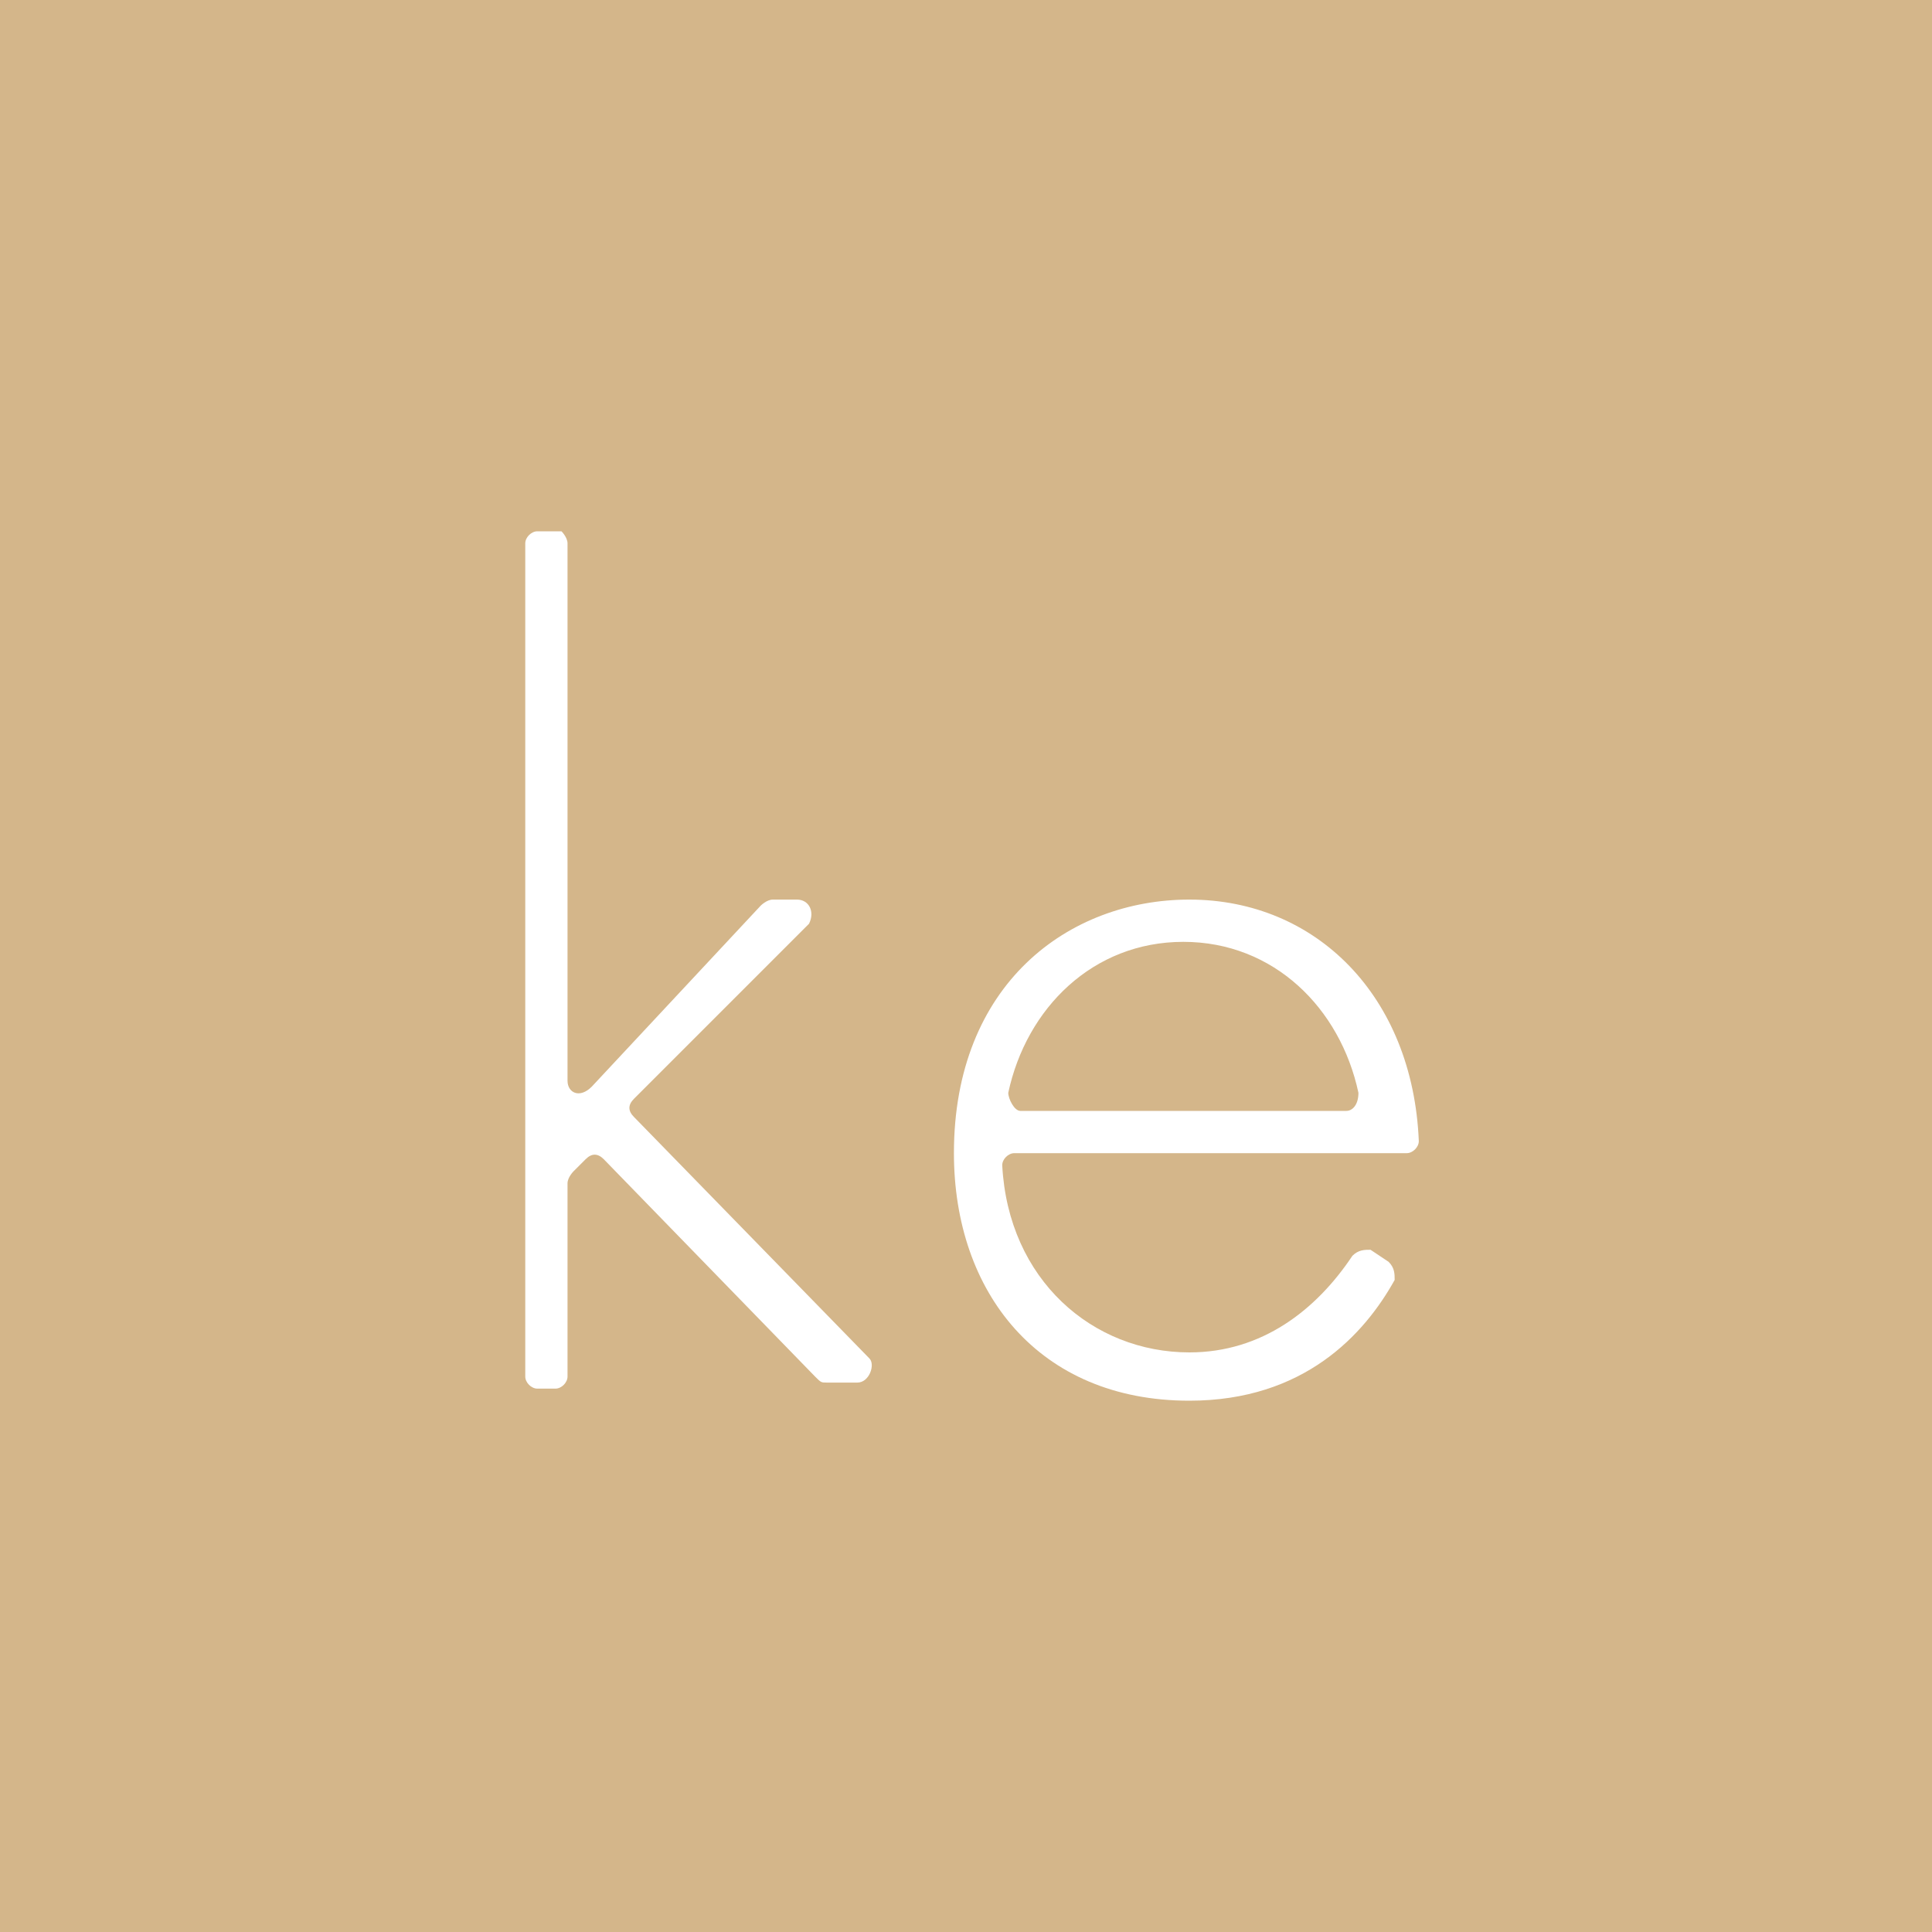 <?xml version="1.0" encoding="utf-8"?>
<!-- Generator: Adobe Illustrator 27.0.0, SVG Export Plug-In . SVG Version: 6.00 Build 0)  -->
<svg version="1.1" id="Warstwa_1" xmlns="http://www.w3.org/2000/svg" xmlns:xlink="http://www.w3.org/1999/xlink" x="0px" y="0px"
	 viewBox="0 0 32 32" style="enable-background:new 0 0 32 32;" xml:space="preserve">
<style type="text/css">
	.st0{fill:#D4B68A;}
	.st1{fill:#FFFFFF;}
</style>
<g>
	<rect class="st0" width="32" height="32"/>
	<g>
		<path class="st1" d="M9.4,9v8.9c0,0.2,0.2,0.3,0.4,0.1l2.8-3c0,0,0.1-0.1,0.2-0.1h0.4c0.2,0,0.3,0.2,0.2,0.4l-2.9,2.9
			c-0.1,0.1-0.1,0.2,0,0.3l3.9,4c0.1,0.1,0,0.4-0.2,0.4h-0.5c-0.1,0-0.1,0-0.2-0.1L10,19.2c-0.1-0.1-0.2-0.1-0.3,0l-0.2,0.2
			c0,0-0.1,0.1-0.1,0.2v3.2c0,0.1-0.1,0.2-0.2,0.2H8.9c-0.1,0-0.2-0.1-0.2-0.2V9c0-0.1,0.1-0.2,0.2-0.2h0.4C9.3,8.8,9.4,8.9,9.4,9z"
			/>
		<path class="st1" d="M16.8,19.1c-0.1,0-0.2,0.1-0.2,0.2c0.1,1.9,1.5,3.1,3.1,3.1c1.2,0,2.1-0.7,2.7-1.6c0.1-0.1,0.2-0.1,0.3-0.1
			l0.3,0.2c0.1,0.1,0.1,0.2,0.1,0.3c-0.5,0.9-1.5,2-3.4,2c-2.5,0-3.9-1.8-3.9-4.1c0-2.8,1.9-4.2,3.9-4.2c2.1,0,3.7,1.6,3.8,4
			c0,0.1-0.1,0.2-0.2,0.2H16.8z M22.3,18.4c0.1,0,0.2-0.1,0.2-0.3c-0.3-1.4-1.4-2.5-2.9-2.5c-1.5,0-2.6,1.1-2.9,2.5
			c0,0.1,0.1,0.3,0.2,0.3H22.3z"/>
	</g>
</g>
</svg>
